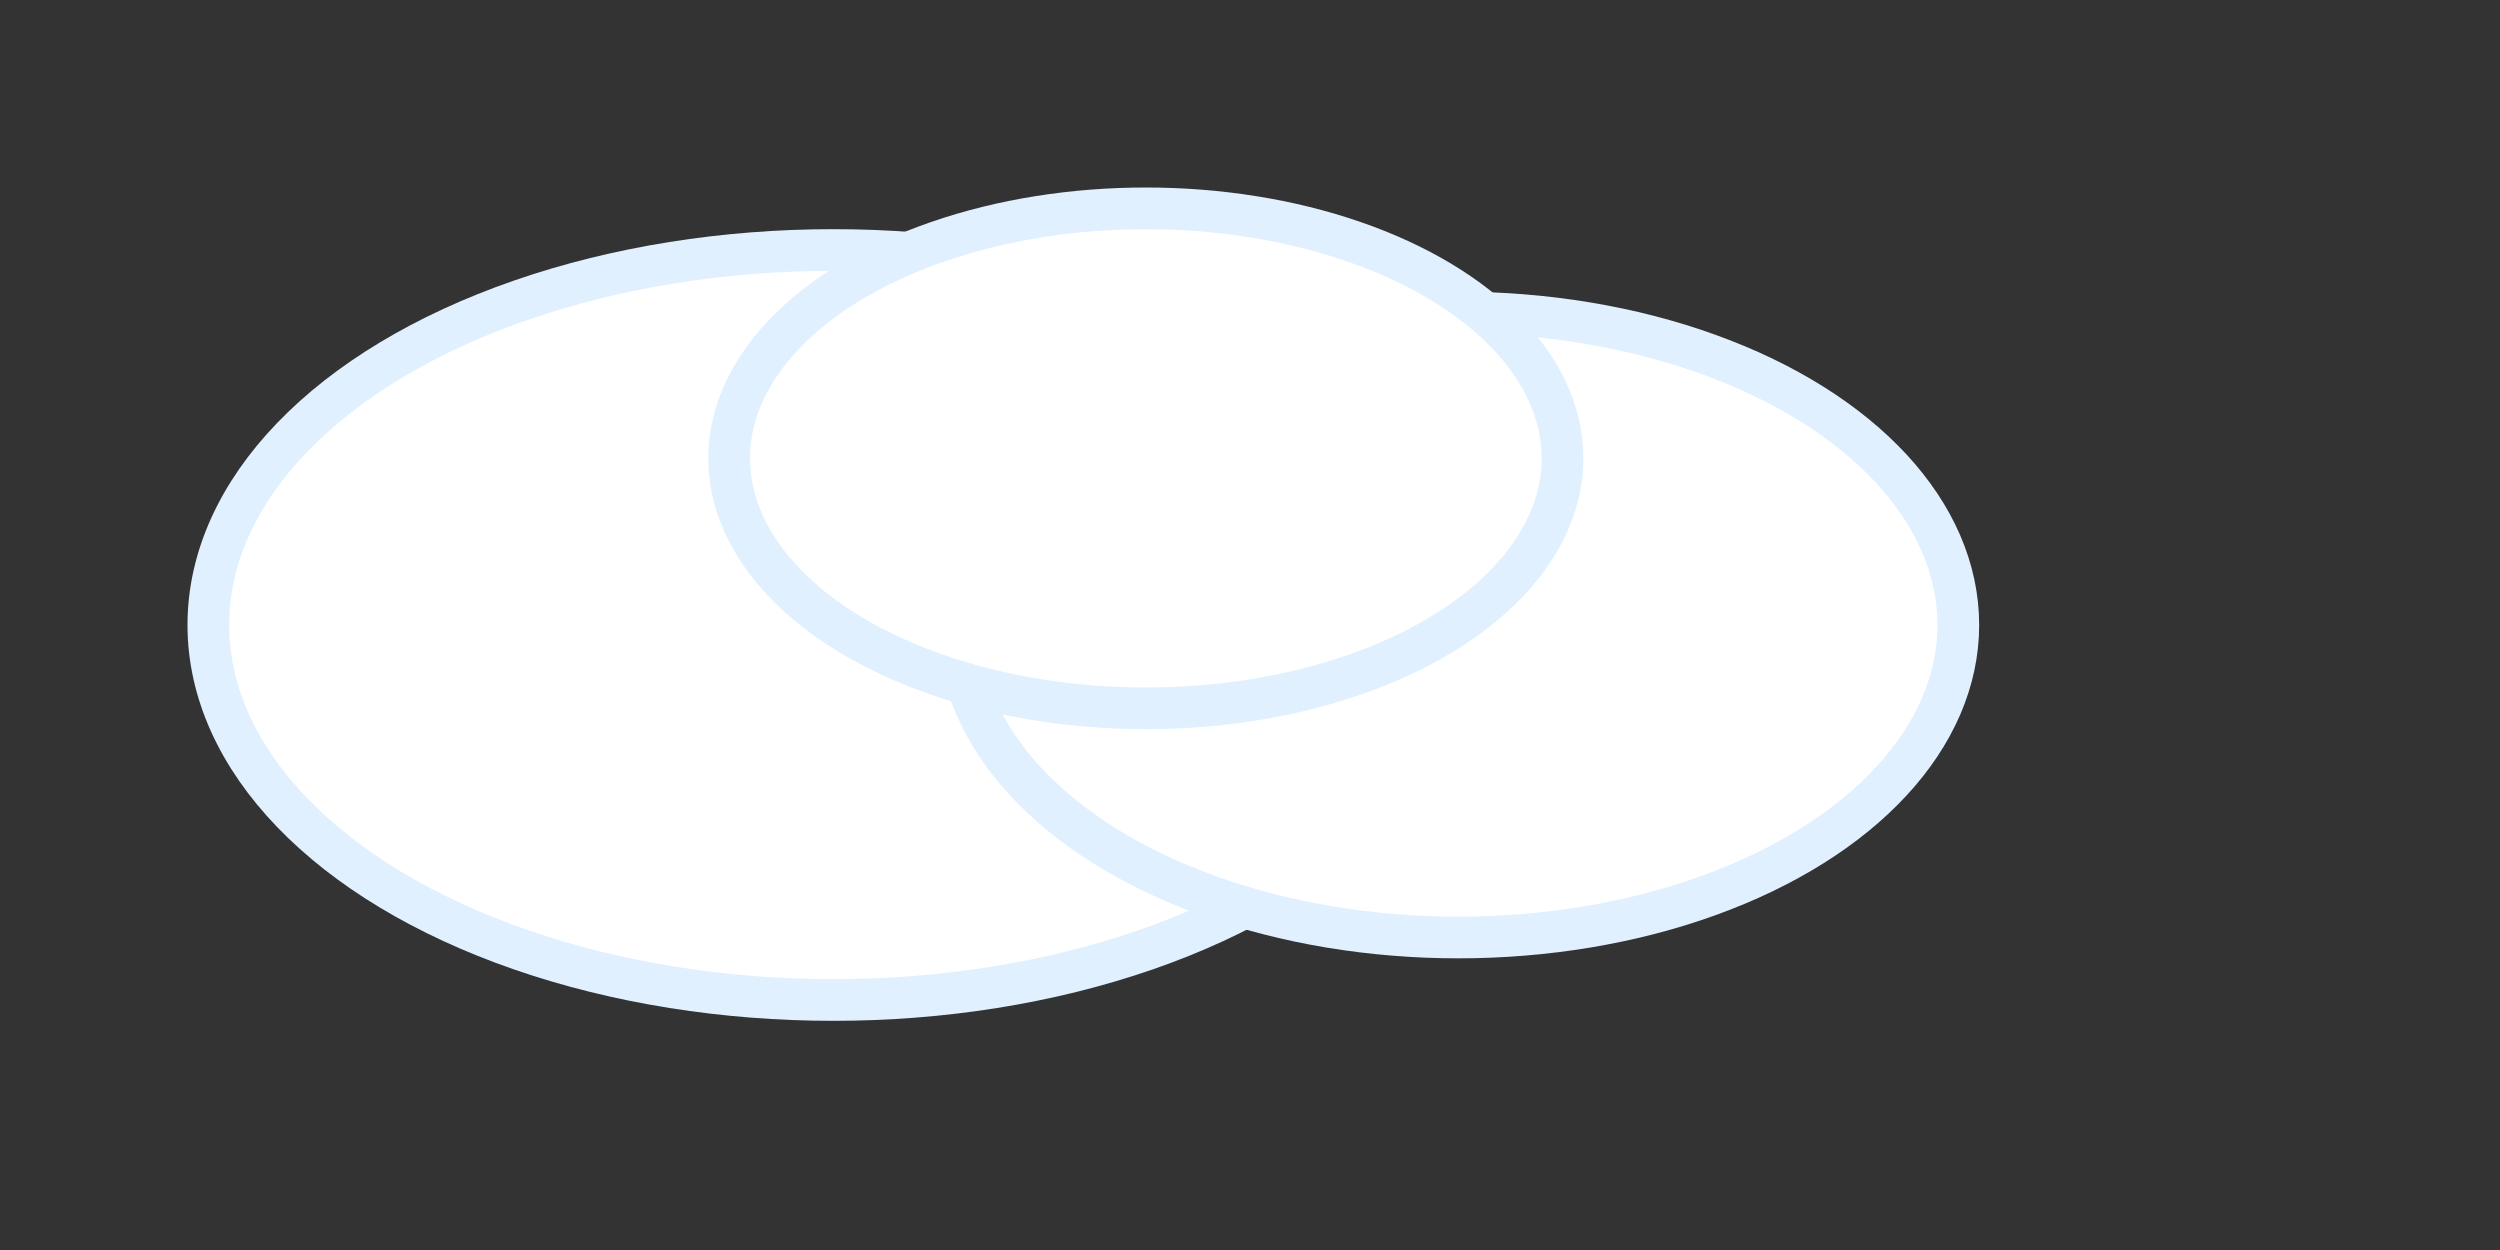 <svg xmlns="http://www.w3.org/2000/svg" width="120" height="60" viewBox="0 0 120 60">
  <rect x="0" y="0" width="120" height="60" fill="#333333" stroke="none"/>
  <g fill="#ffffff" stroke="#e0f0ff" stroke-width="2">
    <ellipse cx="40" cy="30" rx="30" ry="18"/>
    <ellipse cx="70" cy="30" rx="24" ry="15"/>
    <ellipse cx="55" cy="22" rx="20" ry="12"/>
  </g>
</svg>
